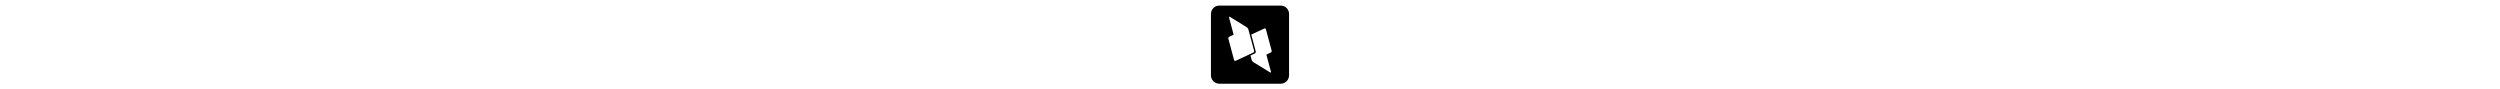 <svg xmlns="http://www.w3.org/2000/svg" viewBox="0 0 448 512" height="16" class="icon icon-dblp-square"><path d="M48 32C21.5 32 0 53.5 0 80L0 432C0 458.5 21.5 480 48 480L400 480C426.5 480 448 458.5 448 432L448 80C448 53.5 426.5 32 400 32L48 32zM 105.664 96.01C107.8 96.155 110.668 97.912 110.668 97.912L203.332 154.732C212.396 160.291 214.494 168.121 214.494 168.121C223.498 201.929 222.521 198.454 223.498 201.928L232.23 234.514L247.318 290.828C247.396 291.117 247.437 291.387 247.488 291.664C248.853 298.898 241.955 302.125 241.955 302.125L224.504 310.238C224.504 310.238 194.214 324.314 142.201 348.488C134.738 351.956 132.643 344.131 132.643 344.131L99.918 222.002C97.819 214.173 105.281 210.705 105.281 210.705L130.209 199.121L130.213 199.119L103.701 100.184C102.783 96.758 104.003 95.897 105.664 96.01zM 309.451 162.789C313.972 162.867 315.357 168.035 315.357 168.035L348.082 290.162C350.181 297.991 342.72 301.459 342.721 301.459L317.828 313.029C344.296 411.808 325.806 342.808 344.297 411.814C346.394 419.644 337.334 414.086 337.334 414.086L244.67 357.266C235.606 351.707 233.508 343.879 233.508 343.879L233.406 343.465L226.689 318.336L251.686 306.648C251.686 306.648 257.899 302.418 257.217 296.188C257.164 295.911 257.127 295.639 257.051 295.352L242.537 240.953L242.559 240.967L231.088 198.18L305.799 163.676C307.198 163.026 308.408 162.771 309.451 162.789z"/></svg>
